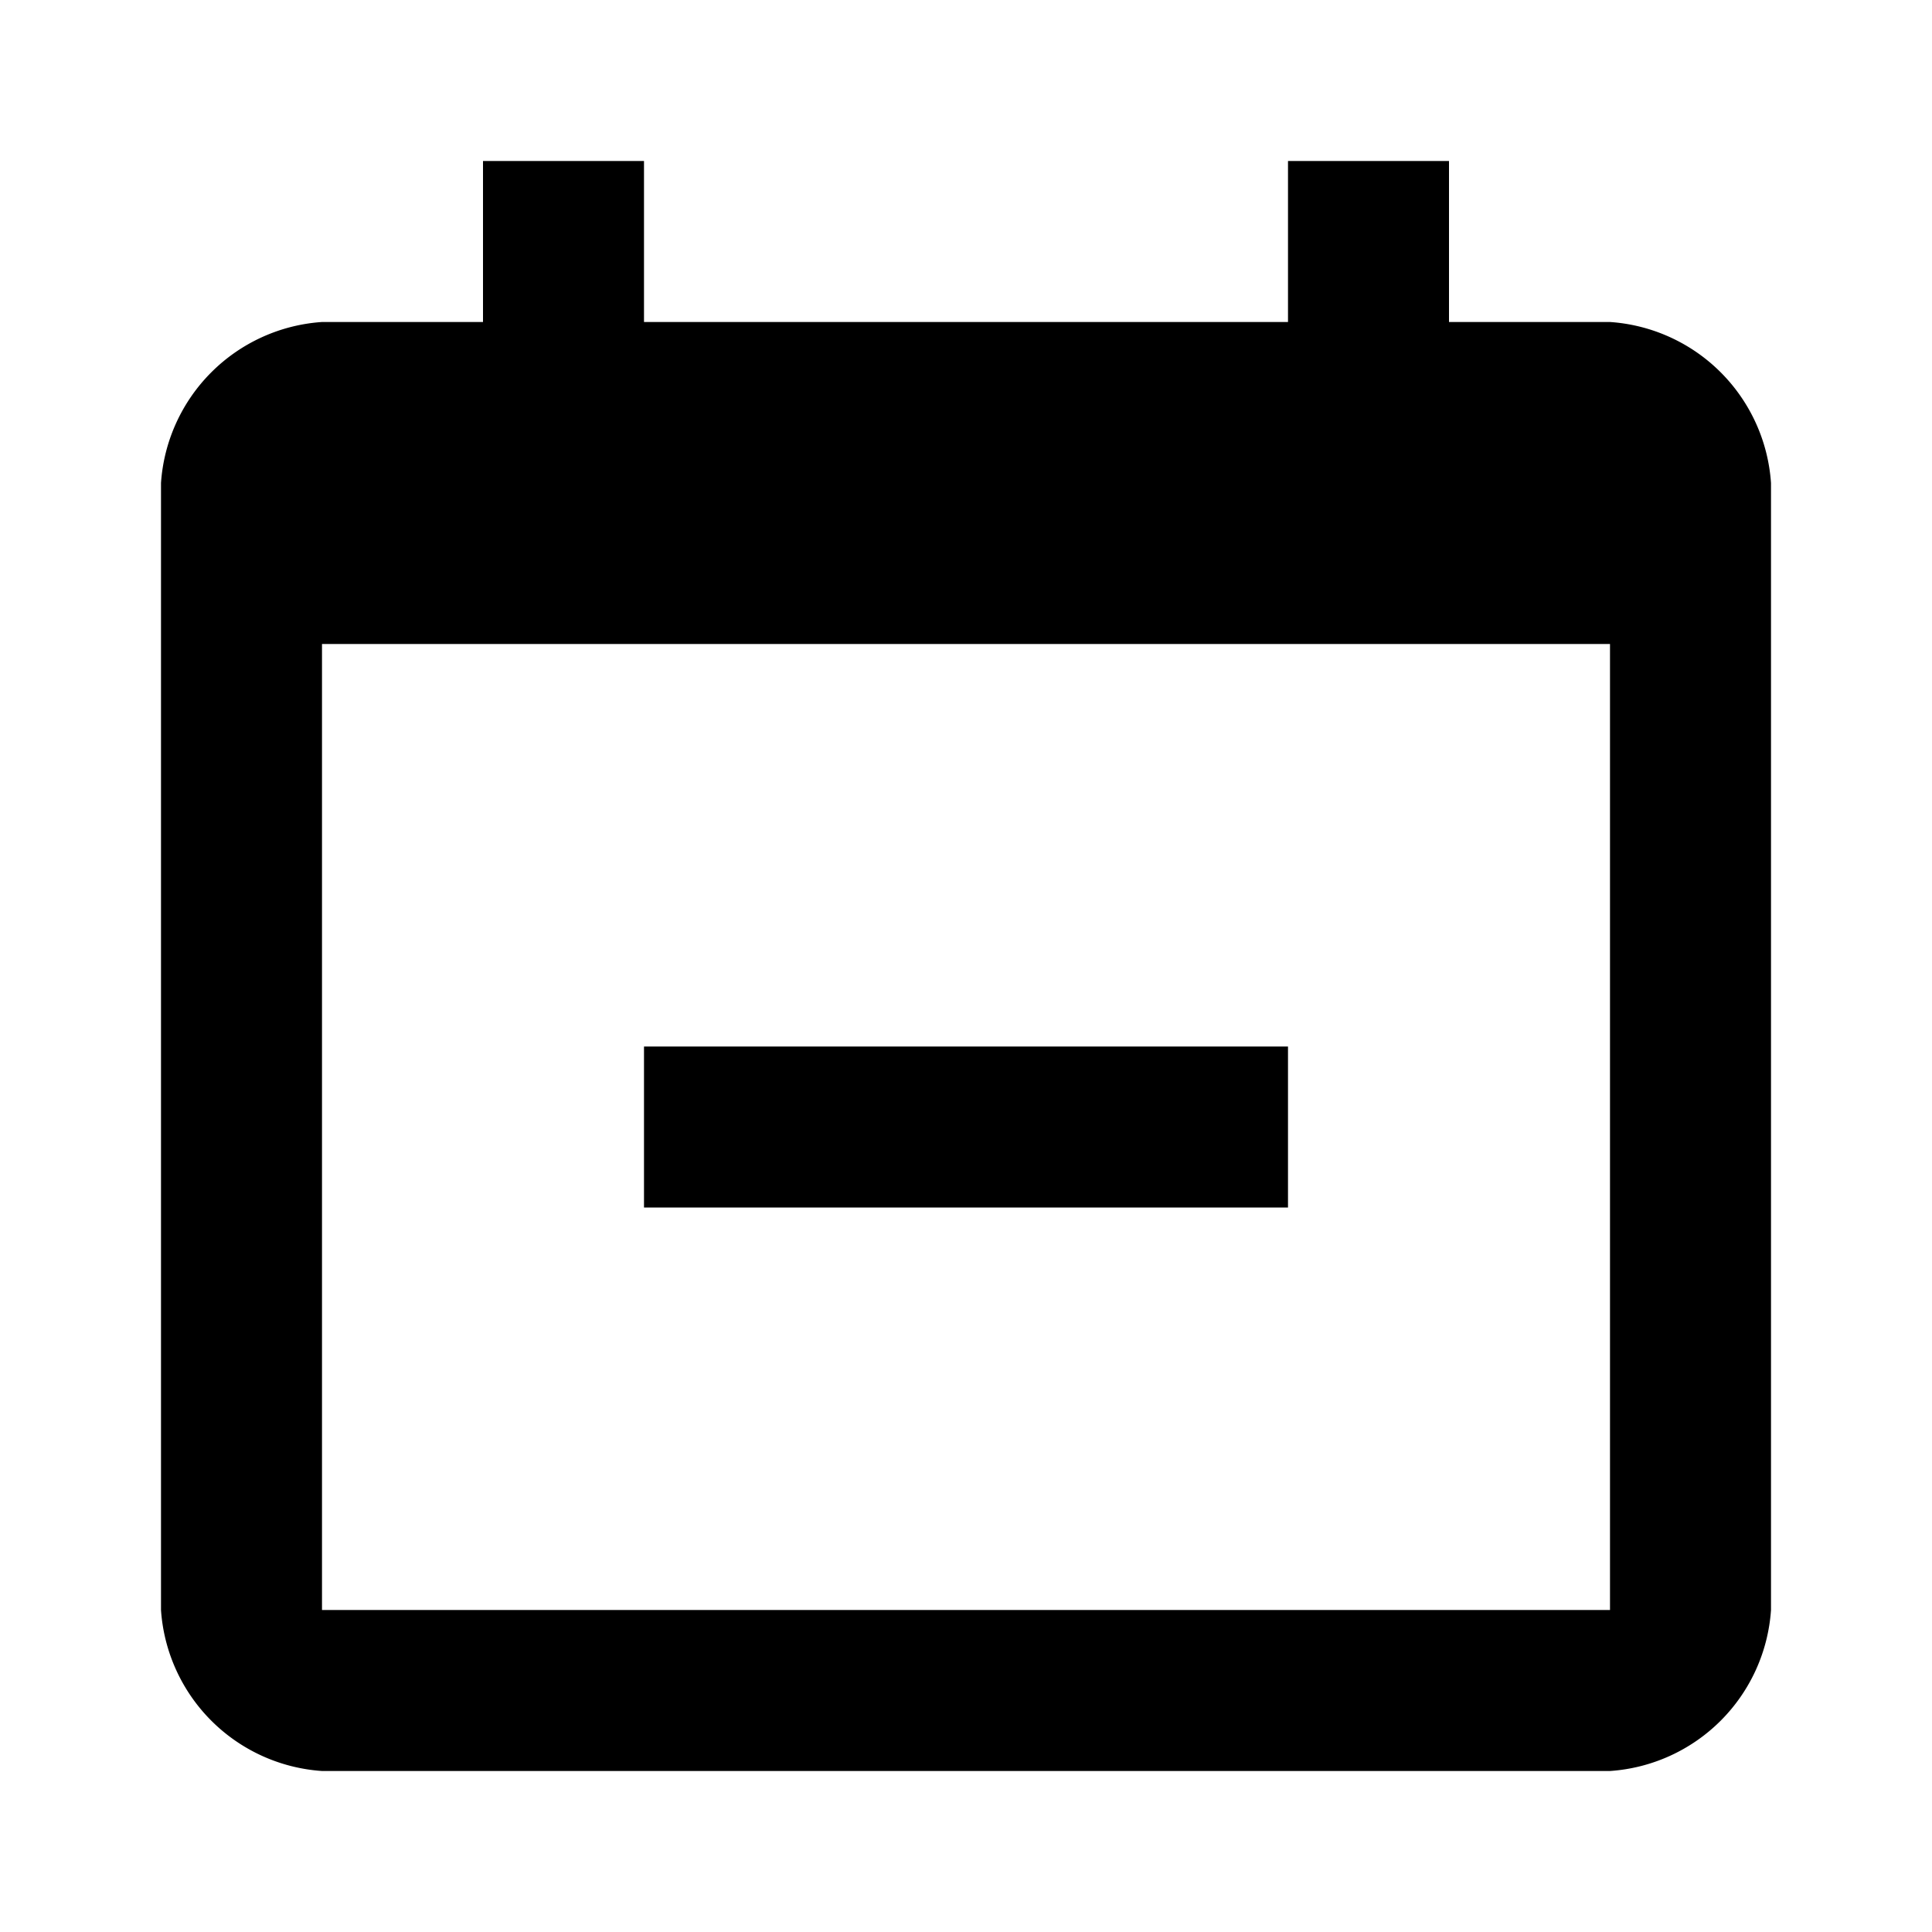 <svg xmlns="http://www.w3.org/2000/svg" viewBox="0 0 24 24"><title>icon-action-event-remove</title><path d="M20,4H18V2H16V4H8V2H6V4H4A2.151,2.151,0,0,0,2,6V20a2.151,2.151,0,0,0,2,2H20a2.151,2.151,0,0,0,2-2V6A2.151,2.151,0,0,0,20,4Zm0,16H4V8H20V20Zm-4-5H8V13h8v2Z"/></svg>